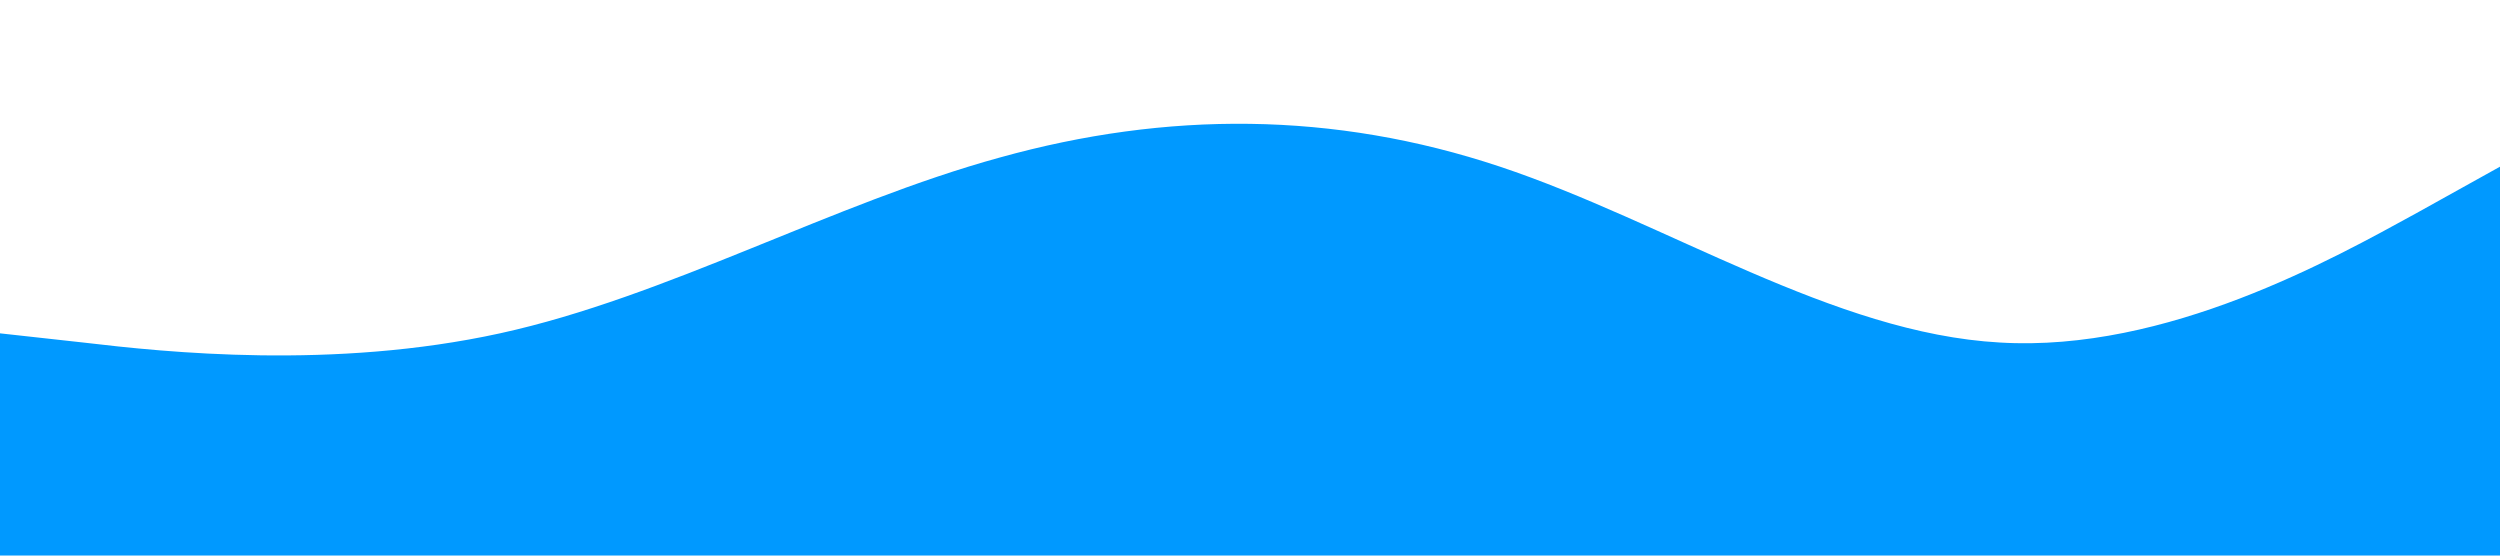<?xml version="1.0" standalone="no"?><svg xmlns="http://www.w3.org/2000/svg" viewBox="0 0 1440 320"><path fill="#0099ff" fill-opacity="1" d="M0,192L48,197.3C96,203,192,213,288,192C384,171,480,117,576,90.7C672,64,768,64,864,96C960,128,1056,192,1152,197.3C1248,203,1344,149,1392,122.7L1440,96L1440,320L1392,320C1344,320,1248,320,1152,320C1056,320,960,320,864,320C768,320,672,320,576,320C480,320,384,320,288,320C192,320,96,320,48,320L0,320Z"></path></svg>